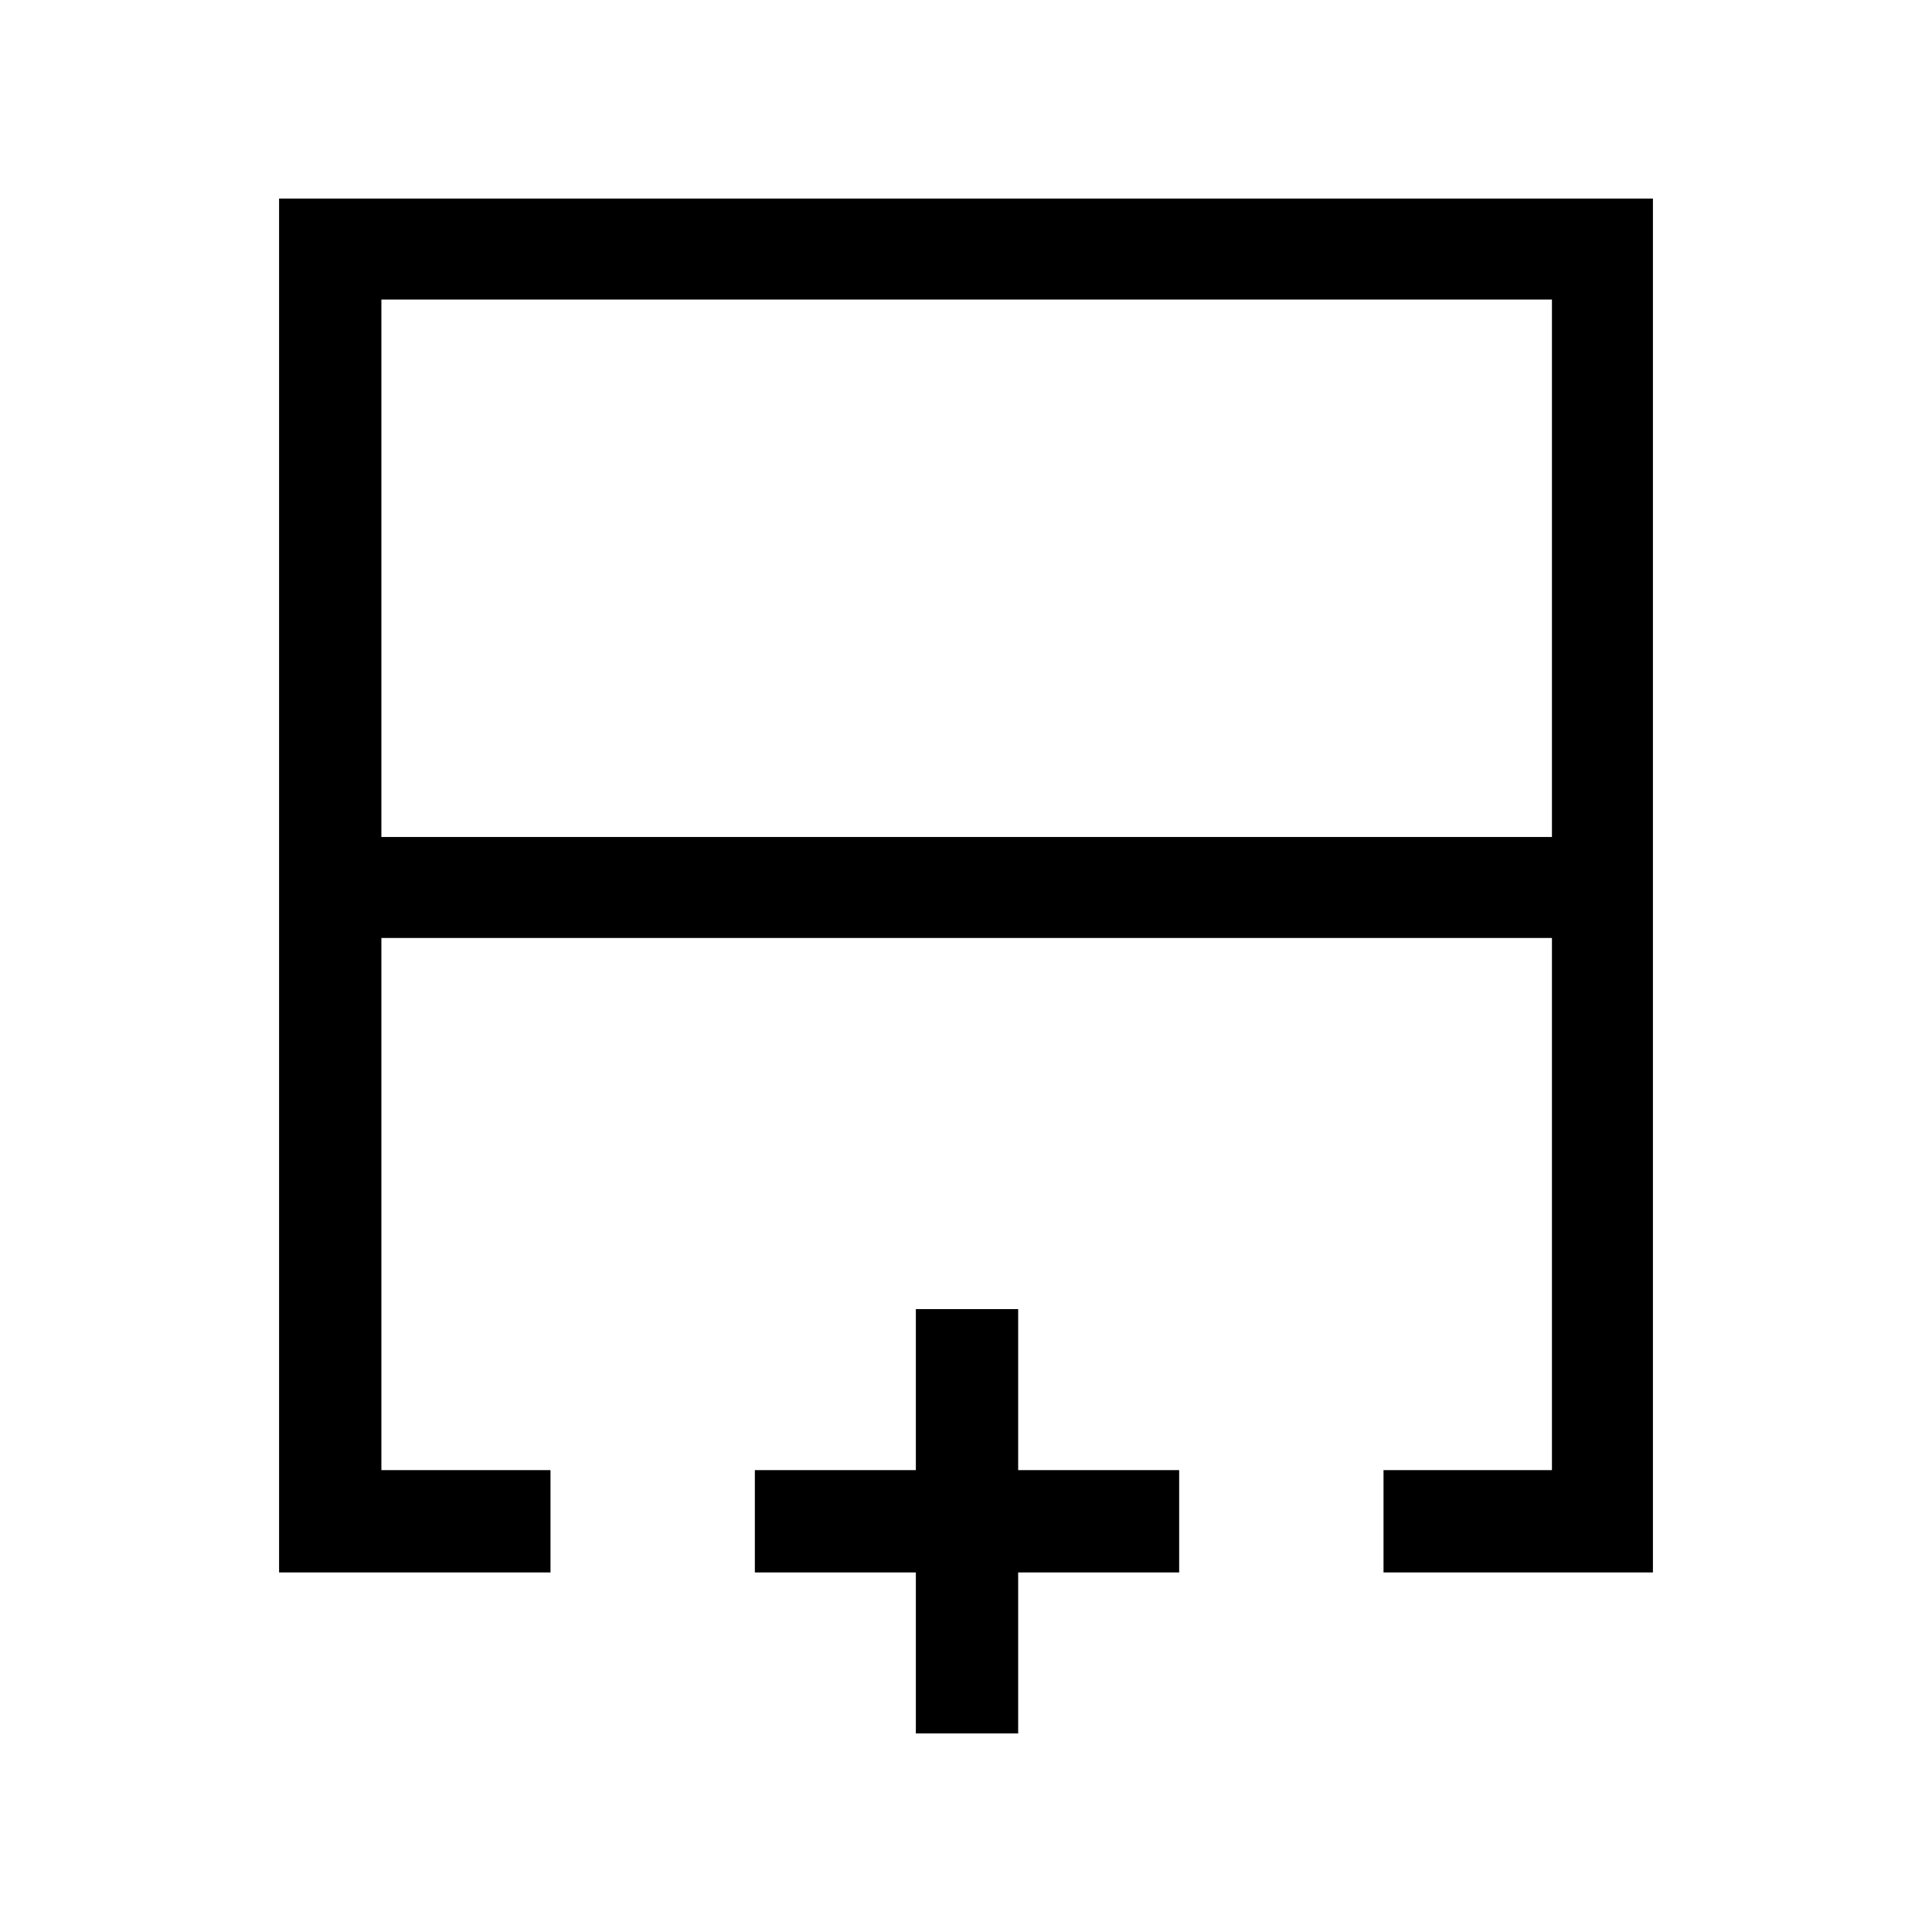 <svg xmlns="http://www.w3.org/2000/svg" height="40" viewBox="0 -960 960 960" width="40"><path d="M189.51-544.1h581.64v-267.05H189.51v267.05Zm-50.84 365.43v-682.66h682.66v682.66H687.46v-50.84h83.69v-264.41H189.51v264.41h84.03v50.84H138.67ZM480-493.92Zm0-50.18v50.18-50.18Zm0 0ZM455.08-98.67v-80h-80v-50.84h80v-80h50.84v80h80v50.84h-80v80h-50.84Z"/></svg>